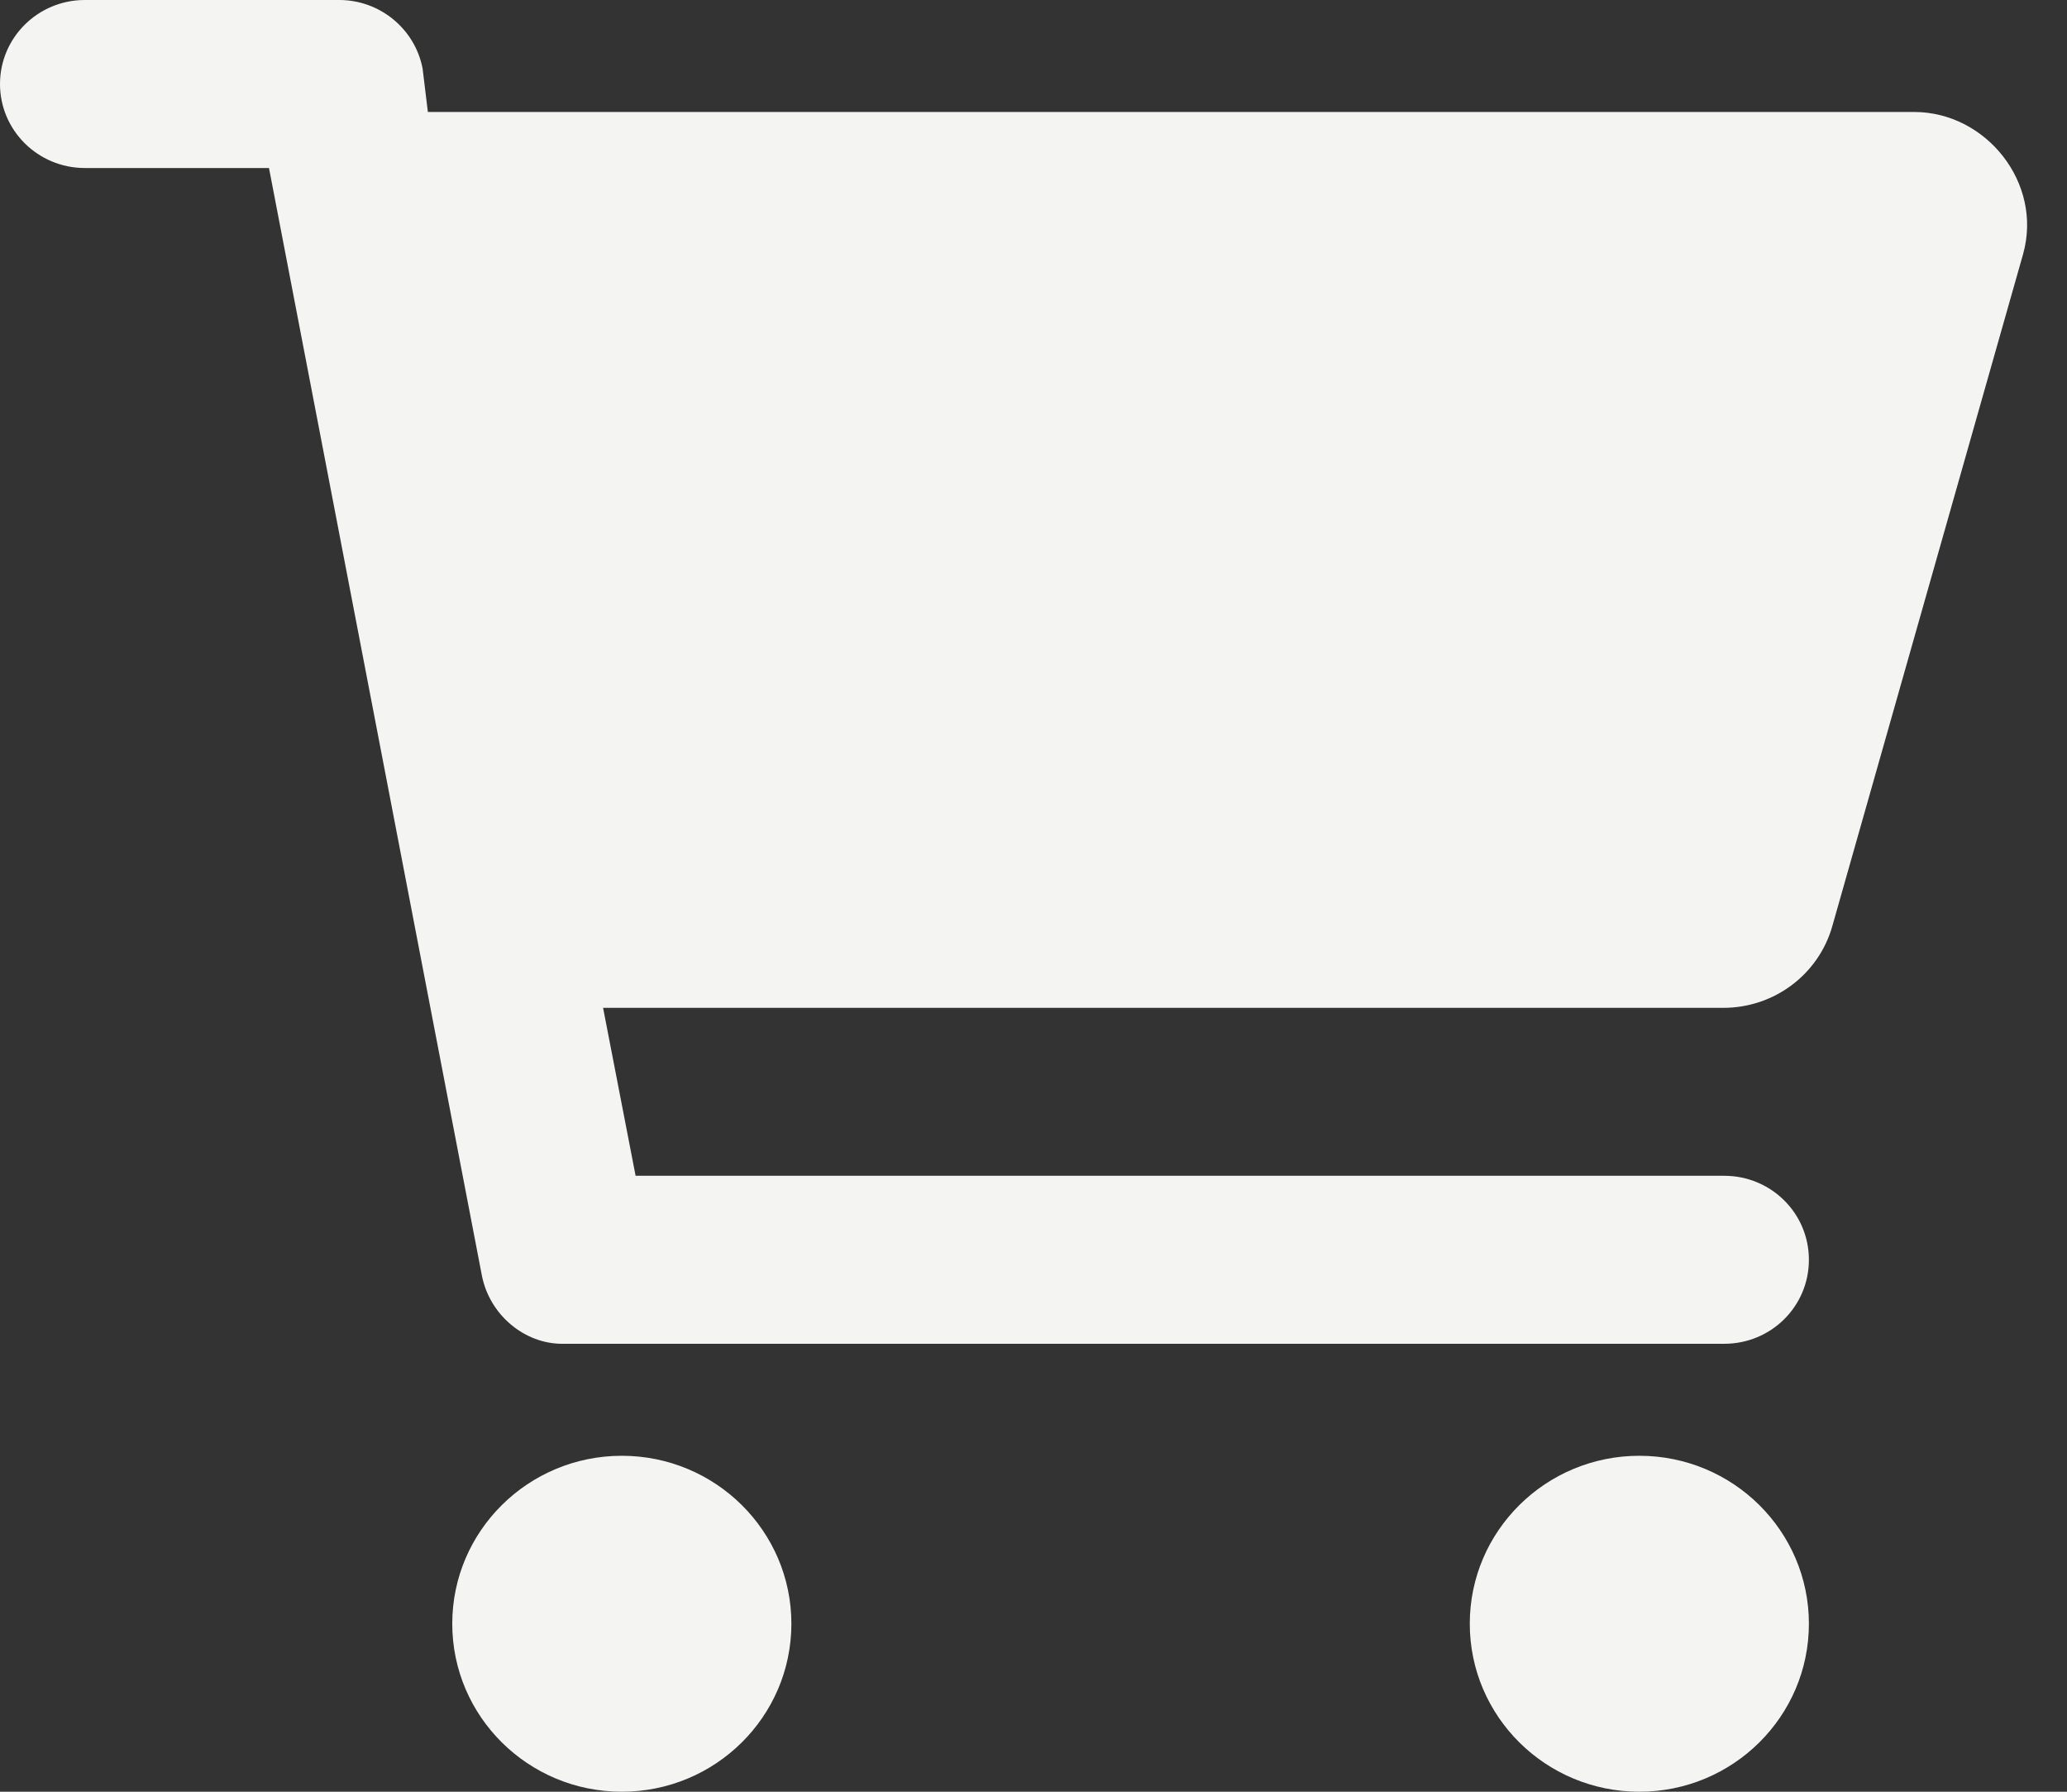 <svg width="30" height="26" viewBox="0 0 30 26" fill="none" xmlns="http://www.w3.org/2000/svg">
<rect x="0" y="0" width="30" height="26" fill="#333333" stroke="none"/>
<path d="M4.923 0C5.512 0 6.02 0.416 6.133 0.991L6.21 1.625H27.782C28.823 1.625 29.654 2.653 29.362 3.69L26.593 13.442C26.393 14.143 25.747 14.625 25.013 14.625H8.753L9.225 17.062H25.024C25.706 17.062 26.254 17.606 26.254 18.281C26.254 18.957 25.706 19.5 25.024 19.5H8.158C7.615 19.5 7.107 19.084 6.994 18.51L3.904 2.438H1.231C0.551 2.438 0 1.892 0 1.219C0 0.546 0.551 0 1.231 0H4.923ZM6.564 23.562C6.564 22.217 7.666 21.125 9.025 21.125C10.384 21.125 11.486 22.217 11.486 23.562C11.486 24.908 10.384 26 9.025 26C7.666 26 6.564 24.908 6.564 23.562ZM26.254 23.562C26.254 24.908 25.152 26 23.793 26C22.434 26 21.332 24.908 21.332 23.562C21.332 22.217 22.434 21.125 23.793 21.125C25.152 21.125 26.254 22.217 26.254 23.562Z" fill="#F4F4F2"/>
</svg>
